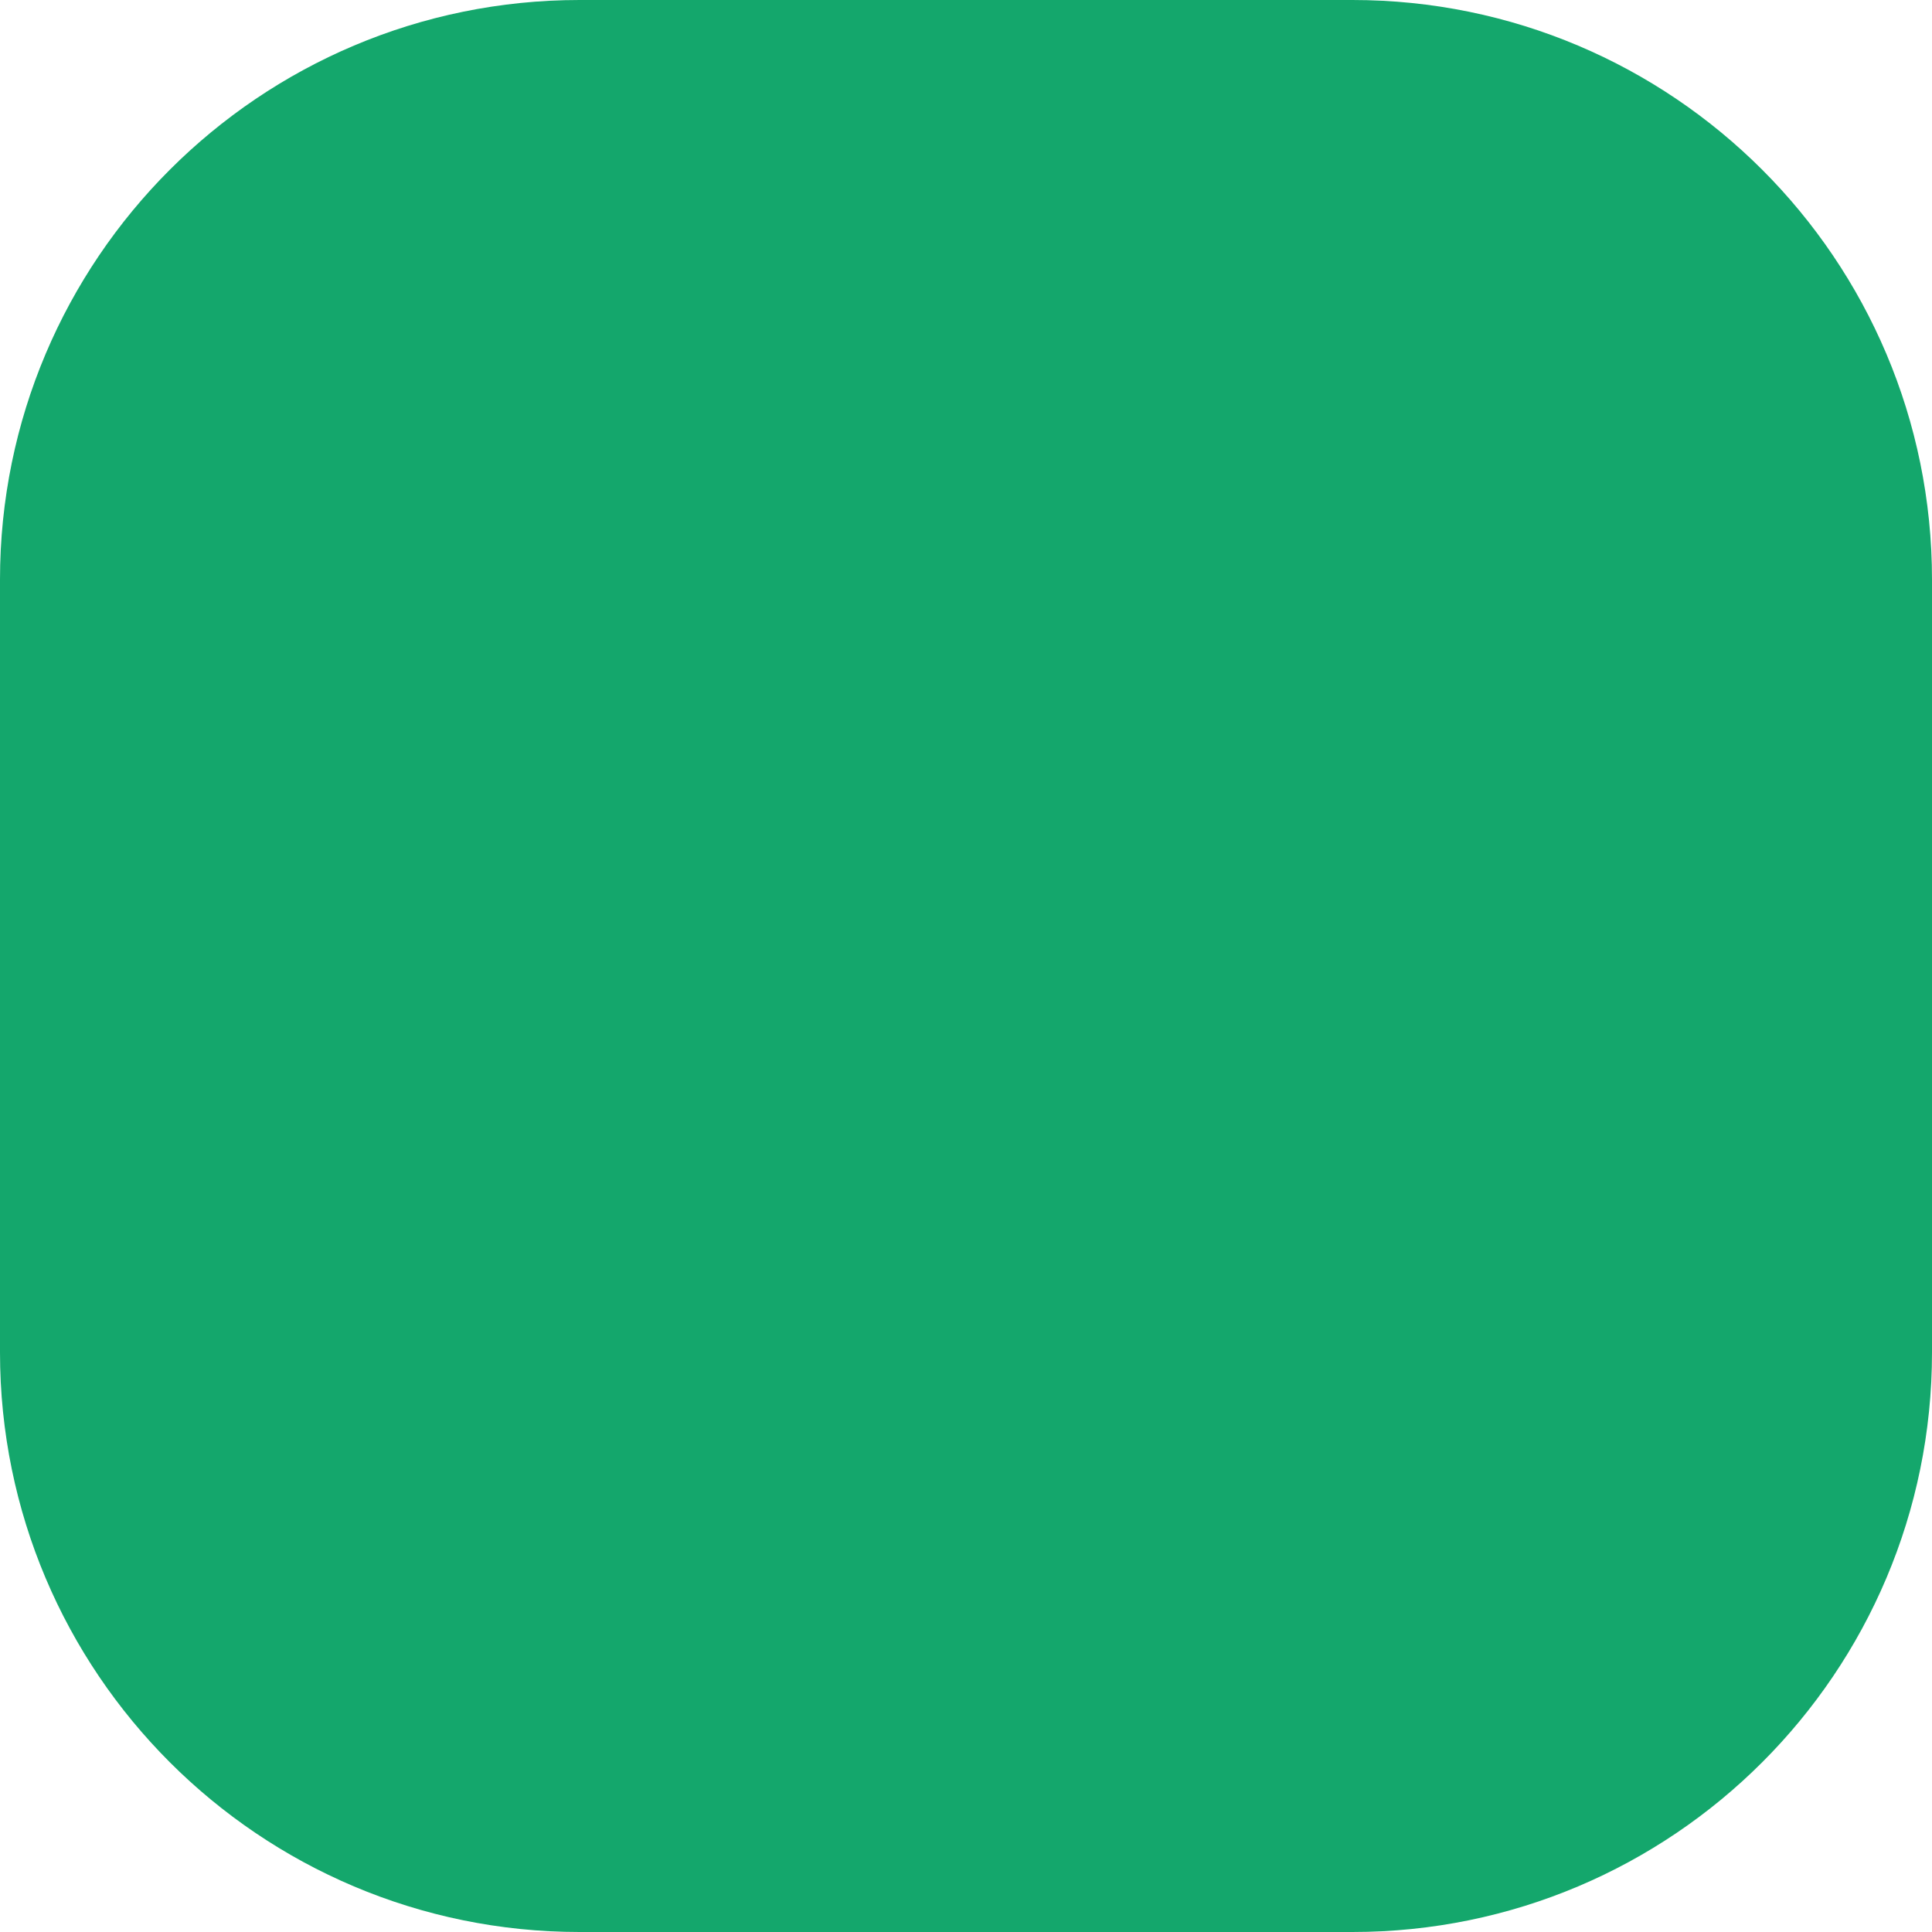 <svg width="20" height="20" viewBox="0 0 20 20" fill="none" xmlns="http://www.w3.org/2000/svg">
<path d="M14 0.75H6C3.101 0.75 0.75 3.101 0.75 6V14C0.75 16.899 3.101 19.25 6 19.25H14C16.9 19.25 19.25 16.899 19.25 14V6C19.25 3.101 16.9 0.75 14 0.75Z" fill="#14A76C" stroke="#14A76C" stroke-width="1.5"/>
</svg>

